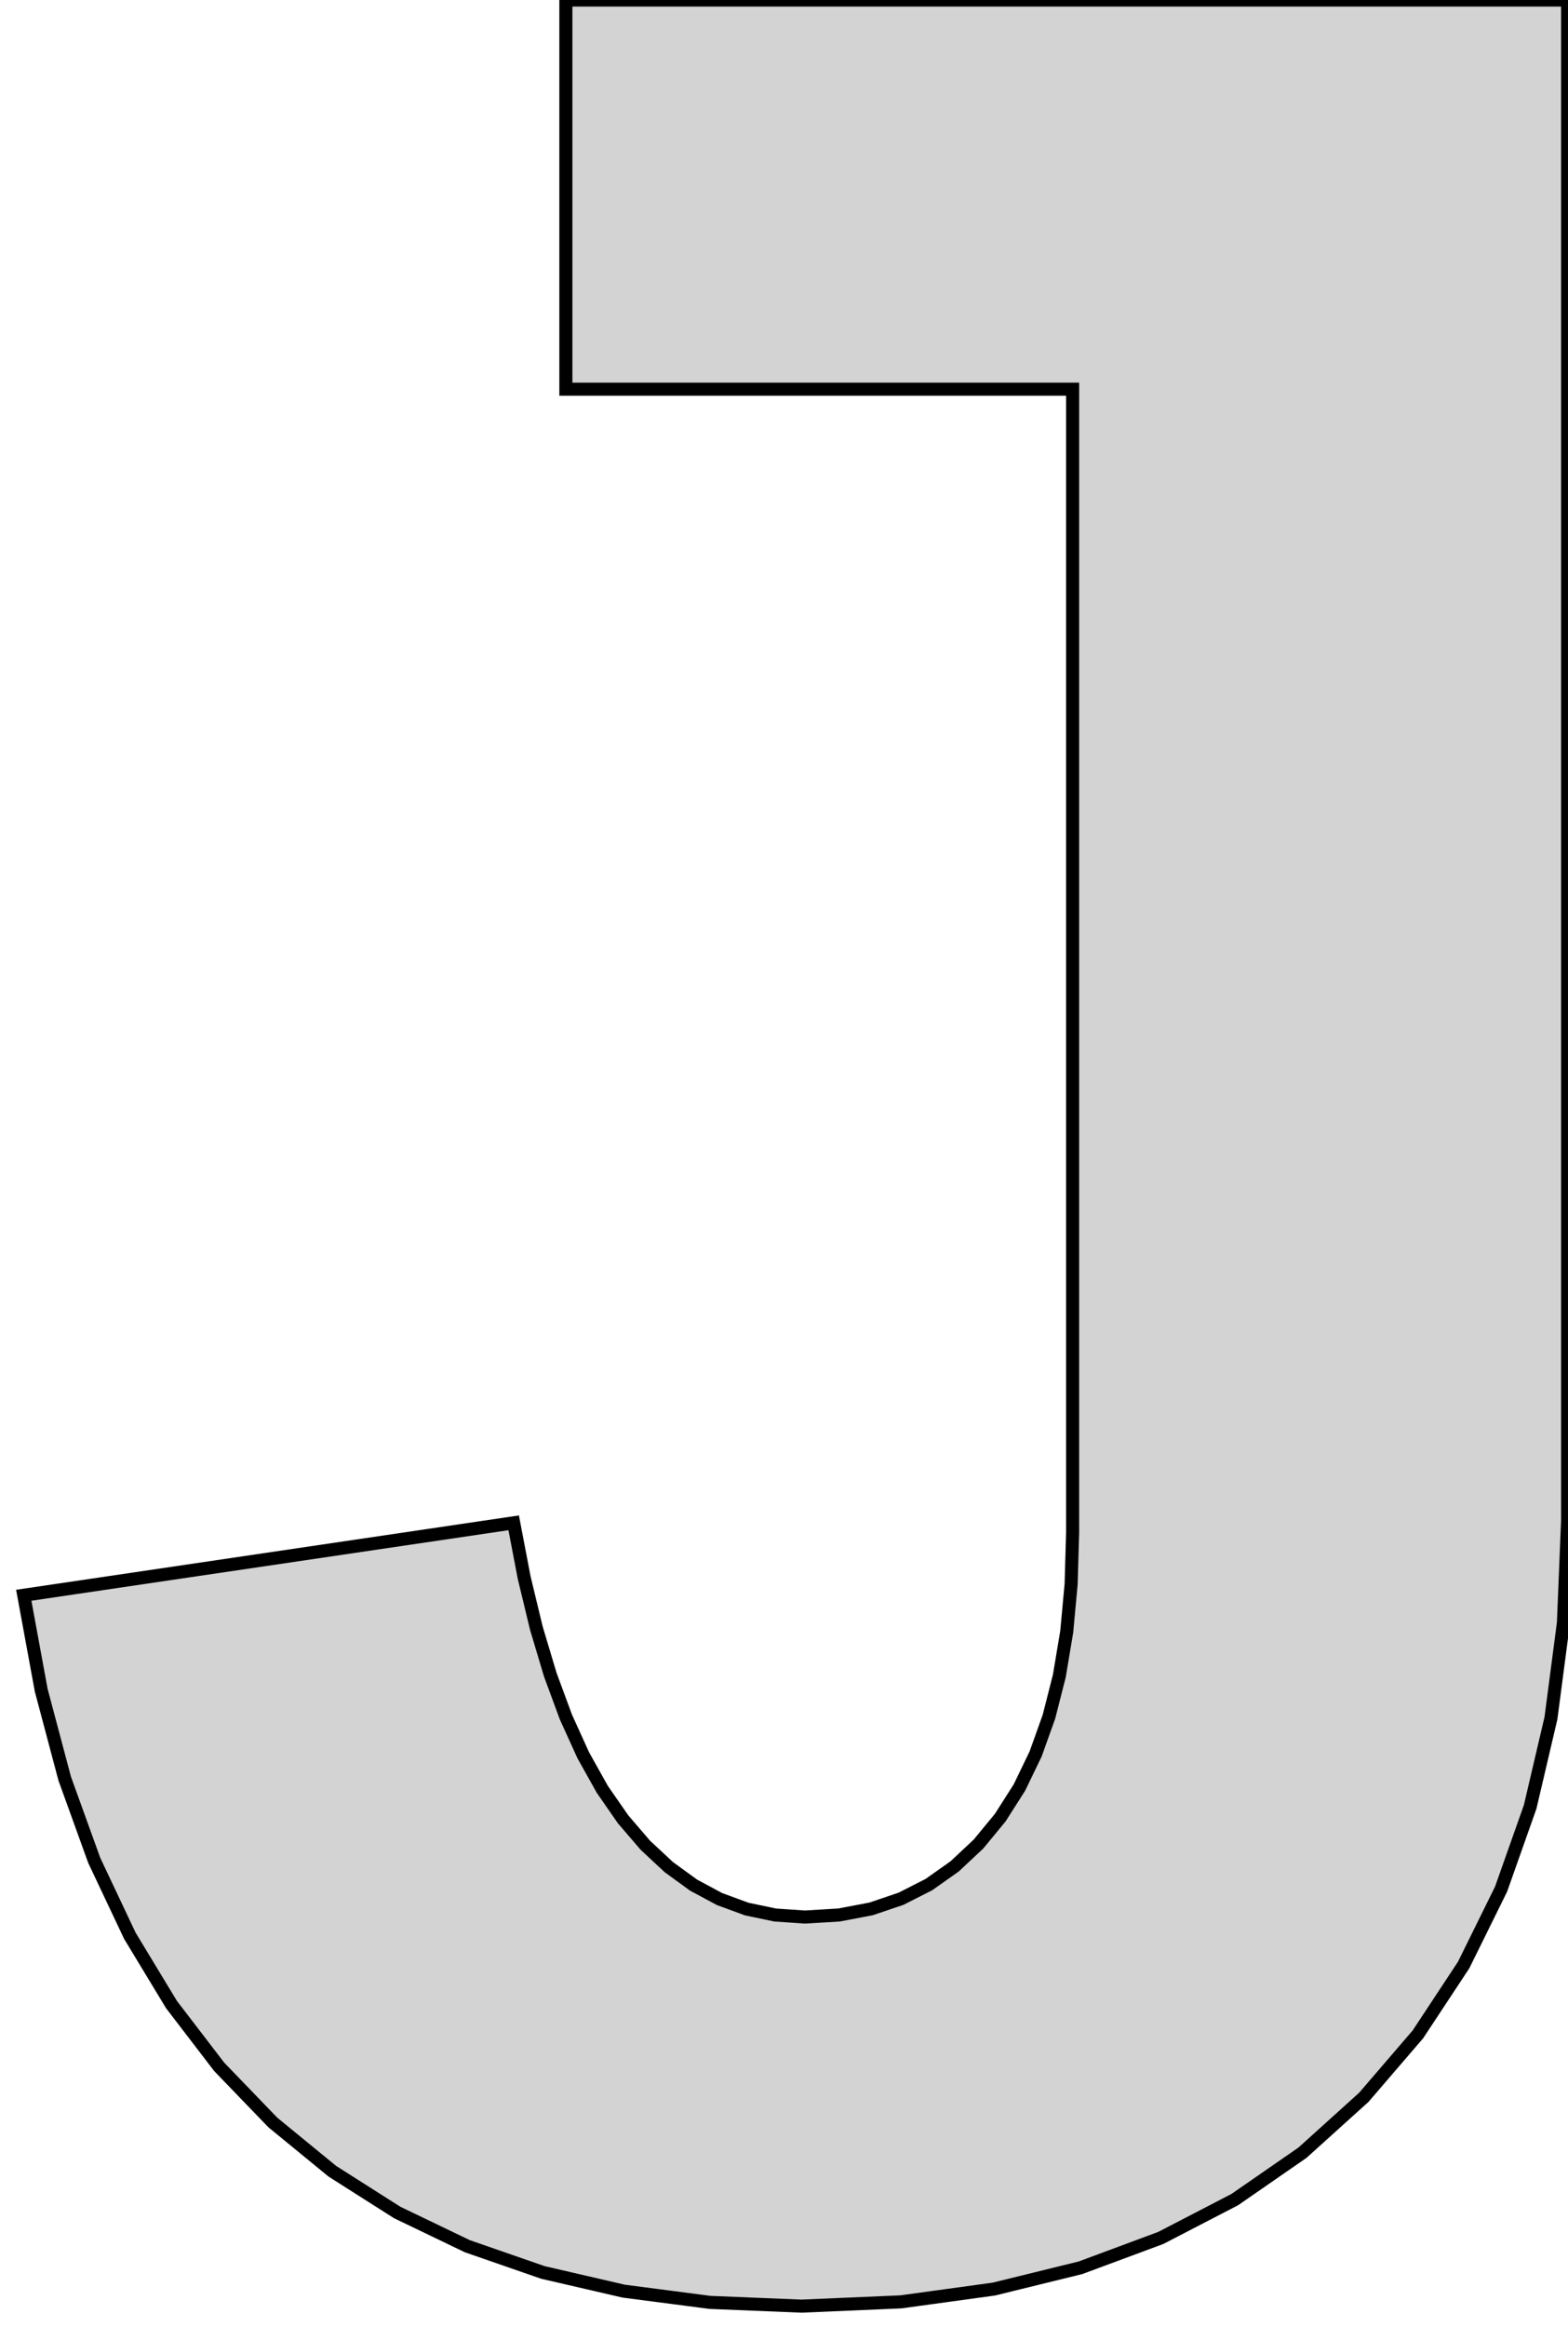 <?xml version="1.0" standalone="no"?>
<!DOCTYPE svg PUBLIC "-//W3C//DTD SVG 1.1//EN" "http://www.w3.org/Graphics/SVG/1.1/DTD/svg11.dtd">
<svg width="60mm" height="89mm" viewBox="-33 -2 60 89" xmlns="http://www.w3.org/2000/svg" version="1.1">
<title>OpenSCAD Model</title>
<path d="
M 1.471,86.031 L 5.029,85.542 L 8.345,84.727 L 11.418,83.586 L 14.25,82.119 L 16.84,80.326
 L 19.188,78.207 L 21.256,75.801 L 23.007,73.148 L 24.439,70.247 L 25.552,67.1 L 26.348,63.705
 L 26.825,60.063 L 26.984,56.174 L 26.984,-1.999 L -11.347,-1.999 L -11.347,12.883 L 8.044,12.883
 L 8.044,56.625 L 7.987,58.583 L 7.818,60.406 L 7.535,62.096 L 7.139,63.651 L 6.63,65.073
 L 6.009,66.36 L 5.274,67.513 L 4.443,68.521 L 3.533,69.374 L 2.544,70.073 L 1.477,70.615
 L 0.33,71.003 L -0.895,71.236 L -2.199,71.314 L -3.335,71.237 L -4.424,71.009 L -5.465,70.627
 L -6.459,70.094 L -7.405,69.407 L -8.305,68.569 L -9.157,67.577 L -9.952,66.431 L -10.682,65.126
 L -11.346,63.664 L -11.944,62.044 L -12.476,60.267 L -12.943,58.331 L -13.344,56.238 L -32.091,59.008
 L -31.423,62.638 L -30.524,66.019 L -29.393,69.149 L -28.031,72.03 L -26.438,74.661 L -24.613,77.042
 L -22.557,79.173 L -20.282,81.036 L -17.802,82.612 L -15.118,83.902 L -12.228,84.905 L -9.133,85.621
 L -5.833,86.051 L -2.328,86.194 z
" stroke="black" fill="lightgray" stroke-width="0.5"/>
</svg>
